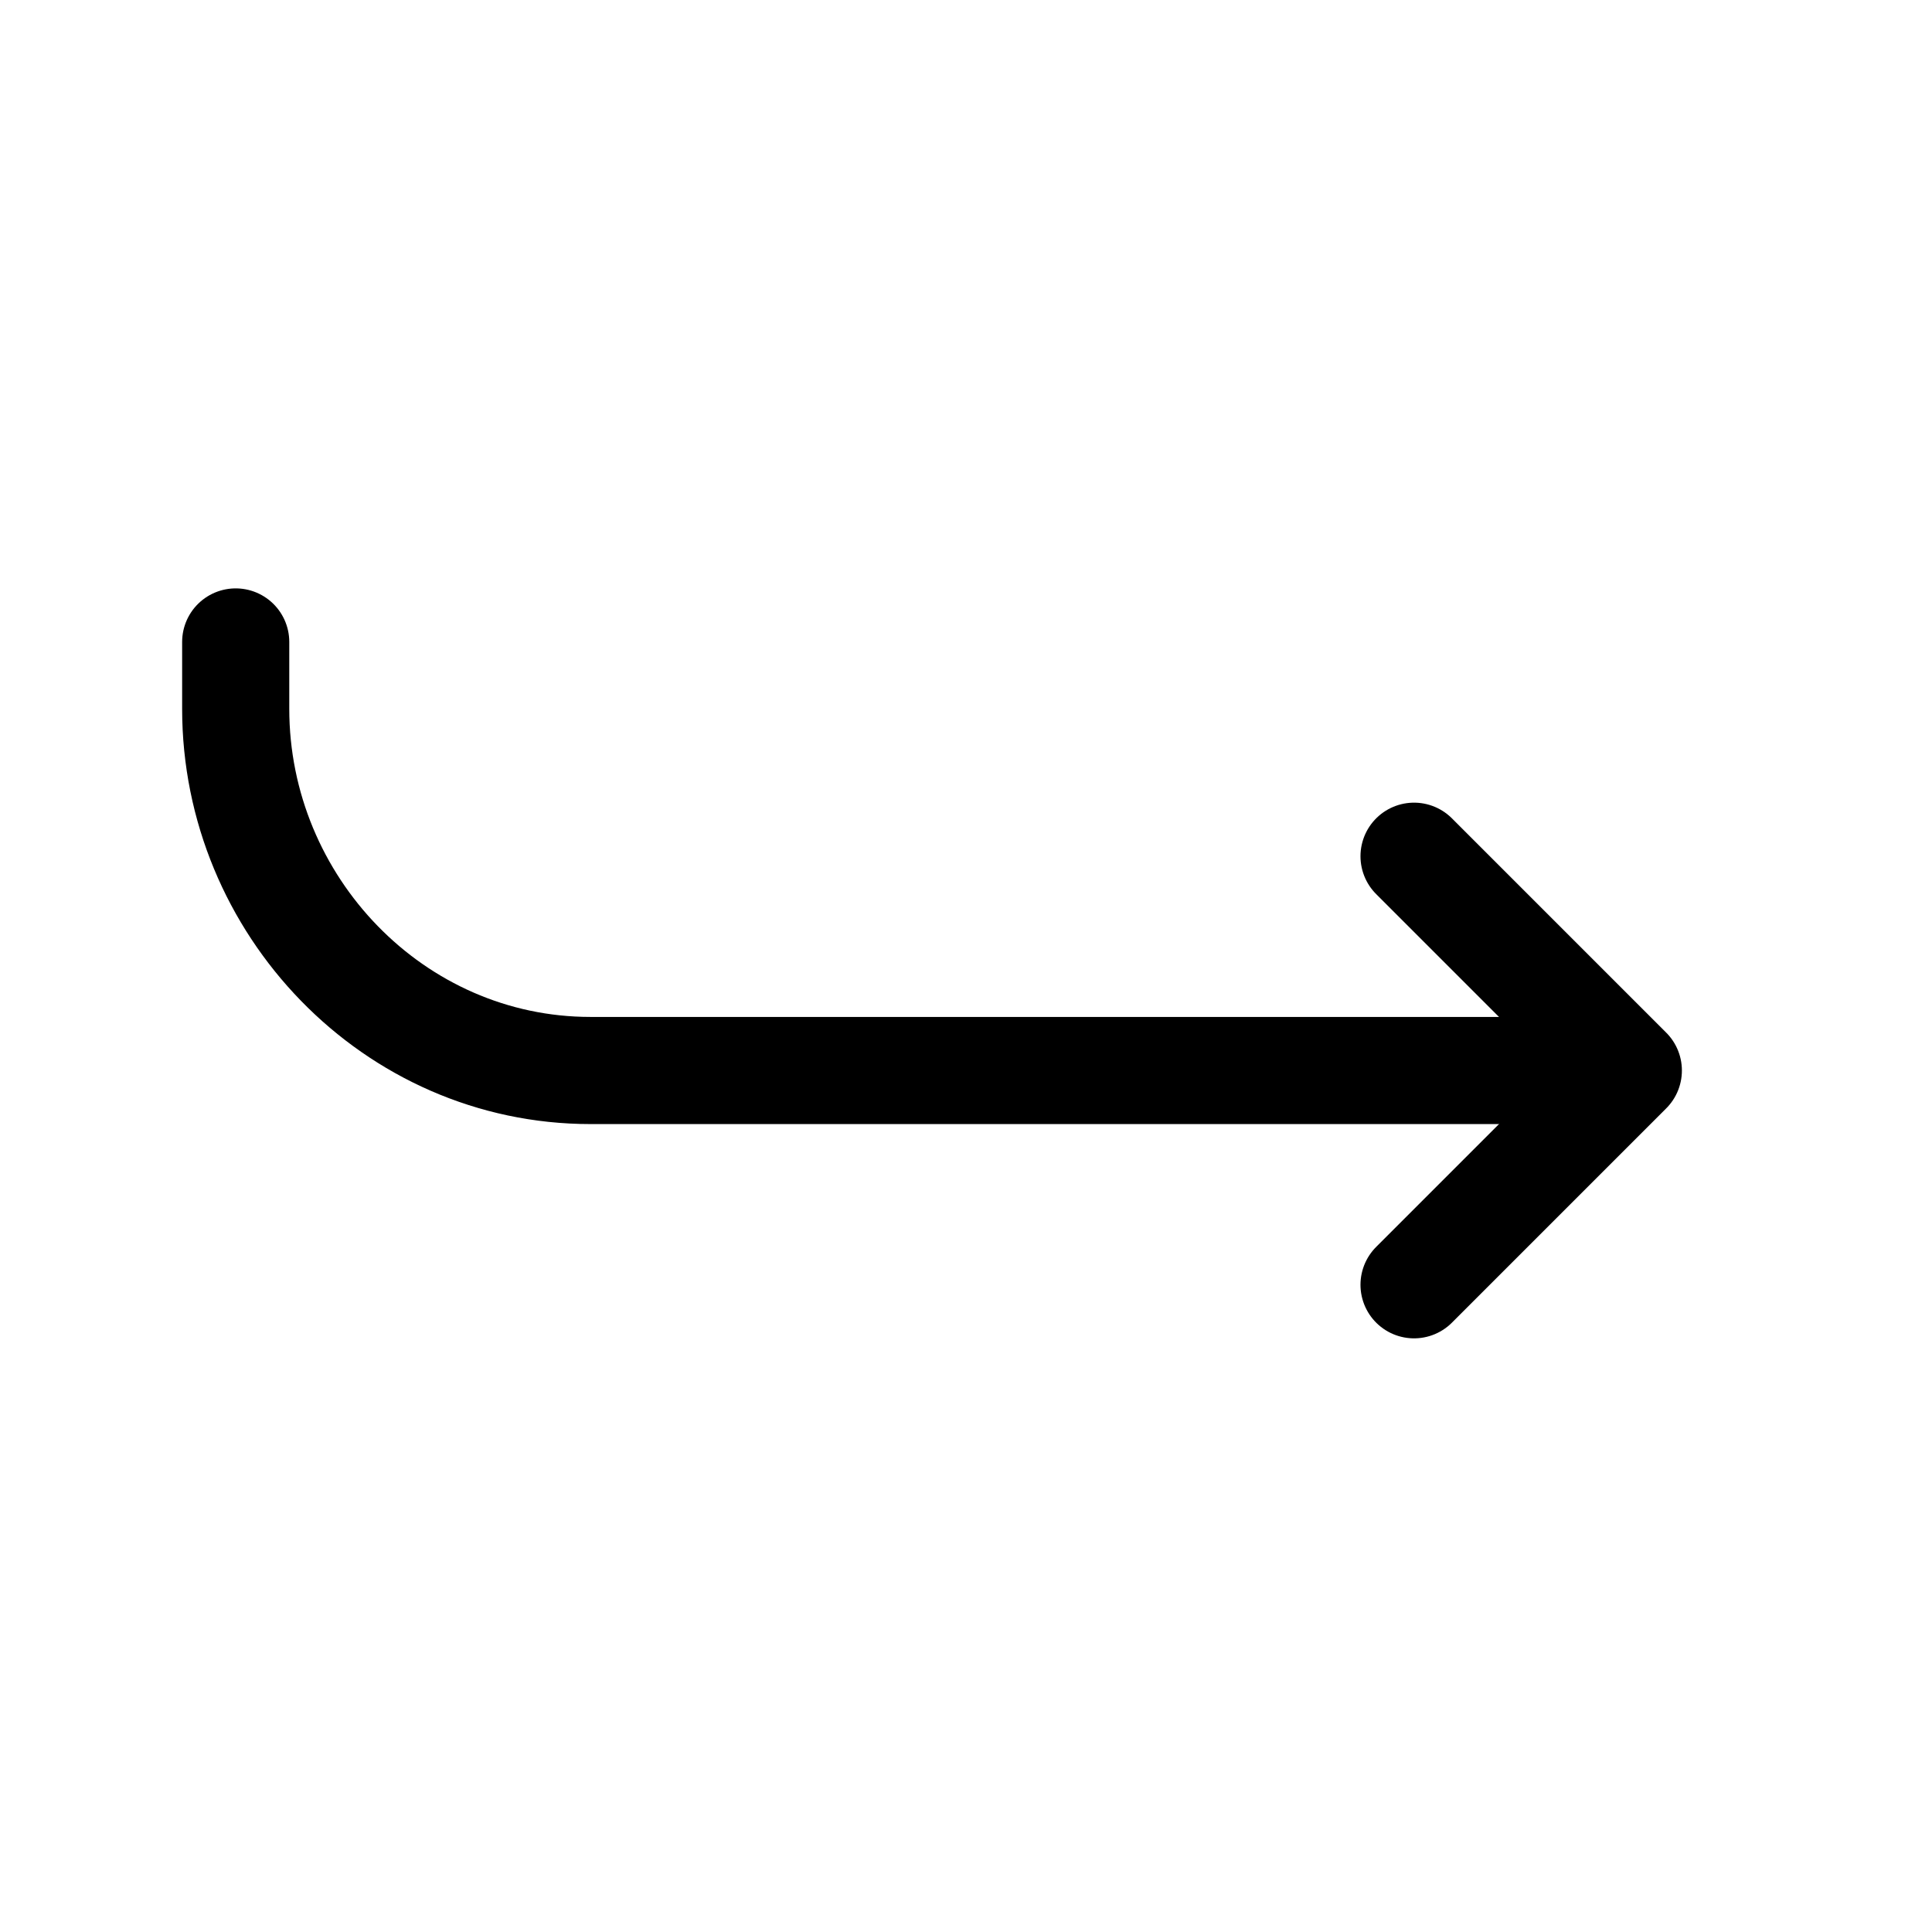 <svg width="11" height="11" viewBox="0 0 11 11" fill="none" xmlns="http://www.w3.org/2000/svg">
<path d="M8.051 7.315L9.271 6.095L8.051 4.875" stroke="black" stroke-width="0.61" stroke-linecap="round" stroke-linejoin="round"/>
<path d="M8.966 6.095H3.362C2.242 6.095 1.342 5.155 1.342 4.036V3.655" stroke="black" stroke-width="0.61" stroke-linecap="round" stroke-linejoin="round"/>
</svg>
